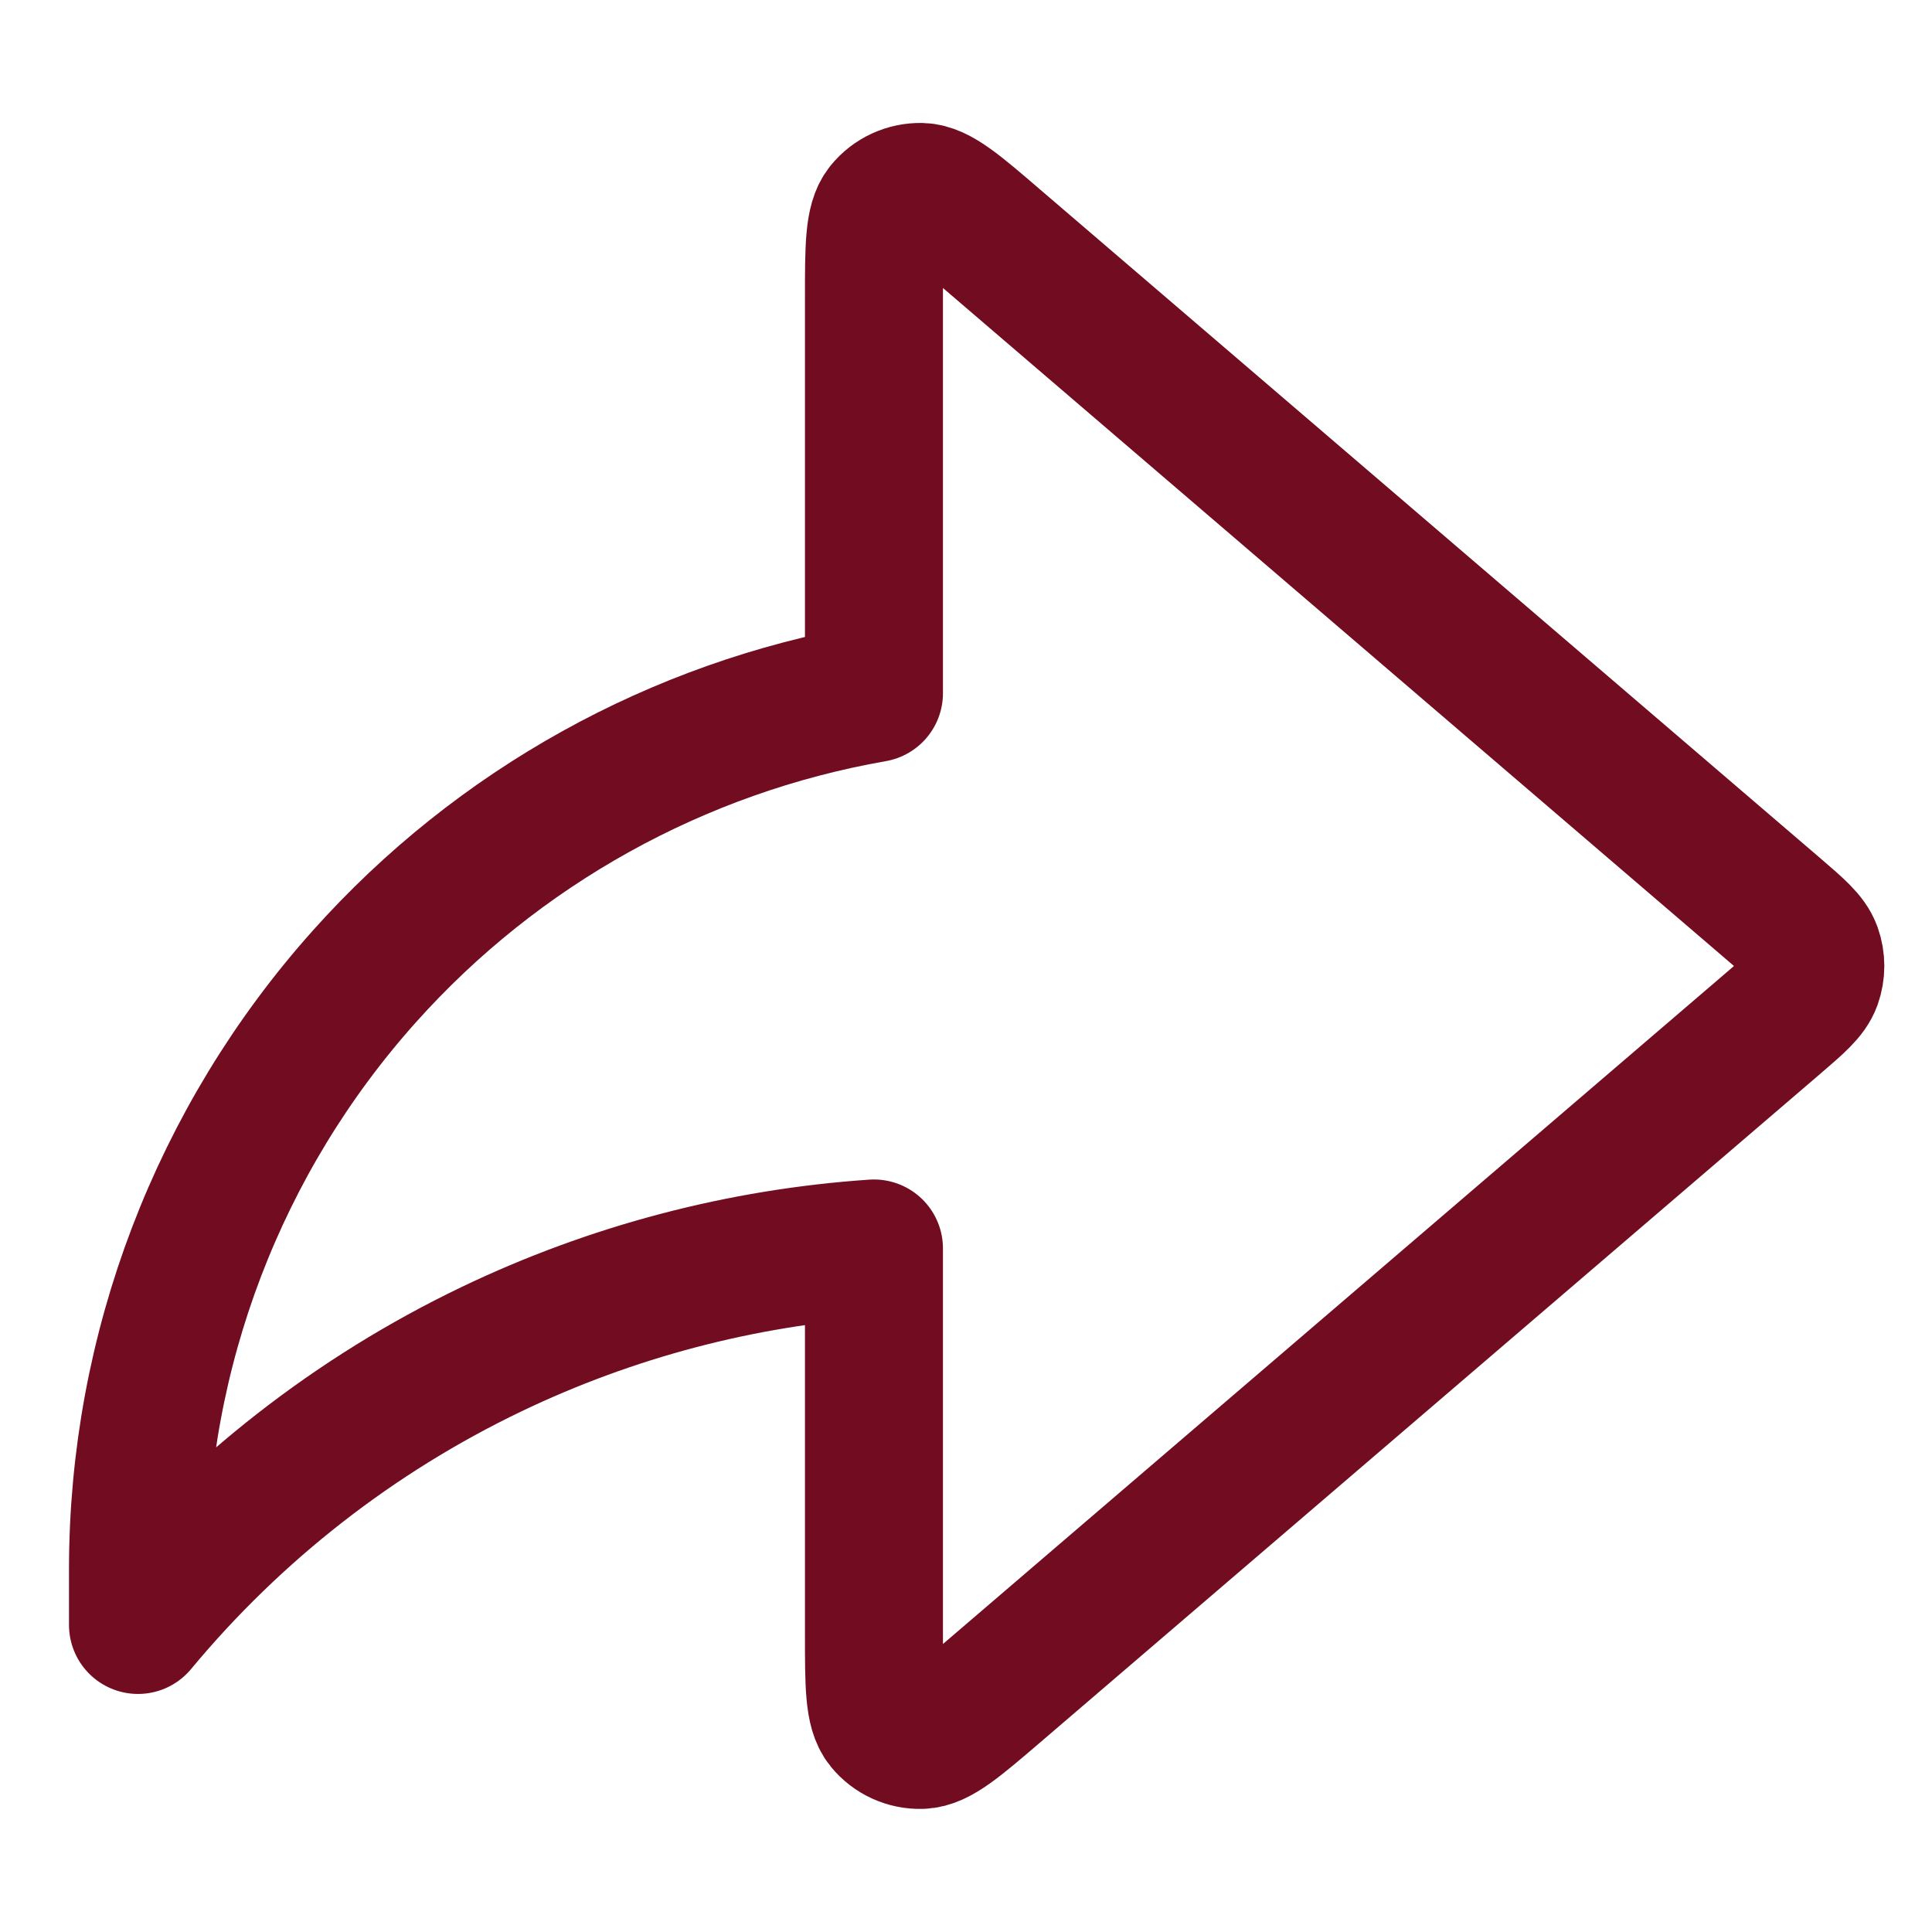 <svg width="14" height="14" viewBox="0 0 14 14" fill="none" xmlns="http://www.w3.org/2000/svg">
<path d="M12.861 7.405C13.024 7.265 13.105 7.196 13.135 7.113C13.161 7.04 13.161 6.96 13.135 6.887C13.105 6.804 13.024 6.735 12.861 6.595L7.214 1.755C6.934 1.514 6.794 1.394 6.675 1.391C6.572 1.389 6.473 1.434 6.408 1.514C6.333 1.606 6.333 1.791 6.333 2.16V5.023C4.91 5.272 3.608 5.993 2.64 7.076C1.585 8.256 1.001 9.784 1 11.367V11.775C1.7 10.932 2.573 10.251 3.561 9.777C4.431 9.36 5.372 9.112 6.333 9.047V11.84C6.333 12.209 6.333 12.394 6.408 12.486C6.473 12.566 6.572 12.611 6.675 12.608C6.794 12.605 6.934 12.485 7.214 12.245L12.861 7.405Z" stroke="#720D21" stroke-linecap="round" stroke-linejoin="round"/>
</svg>
